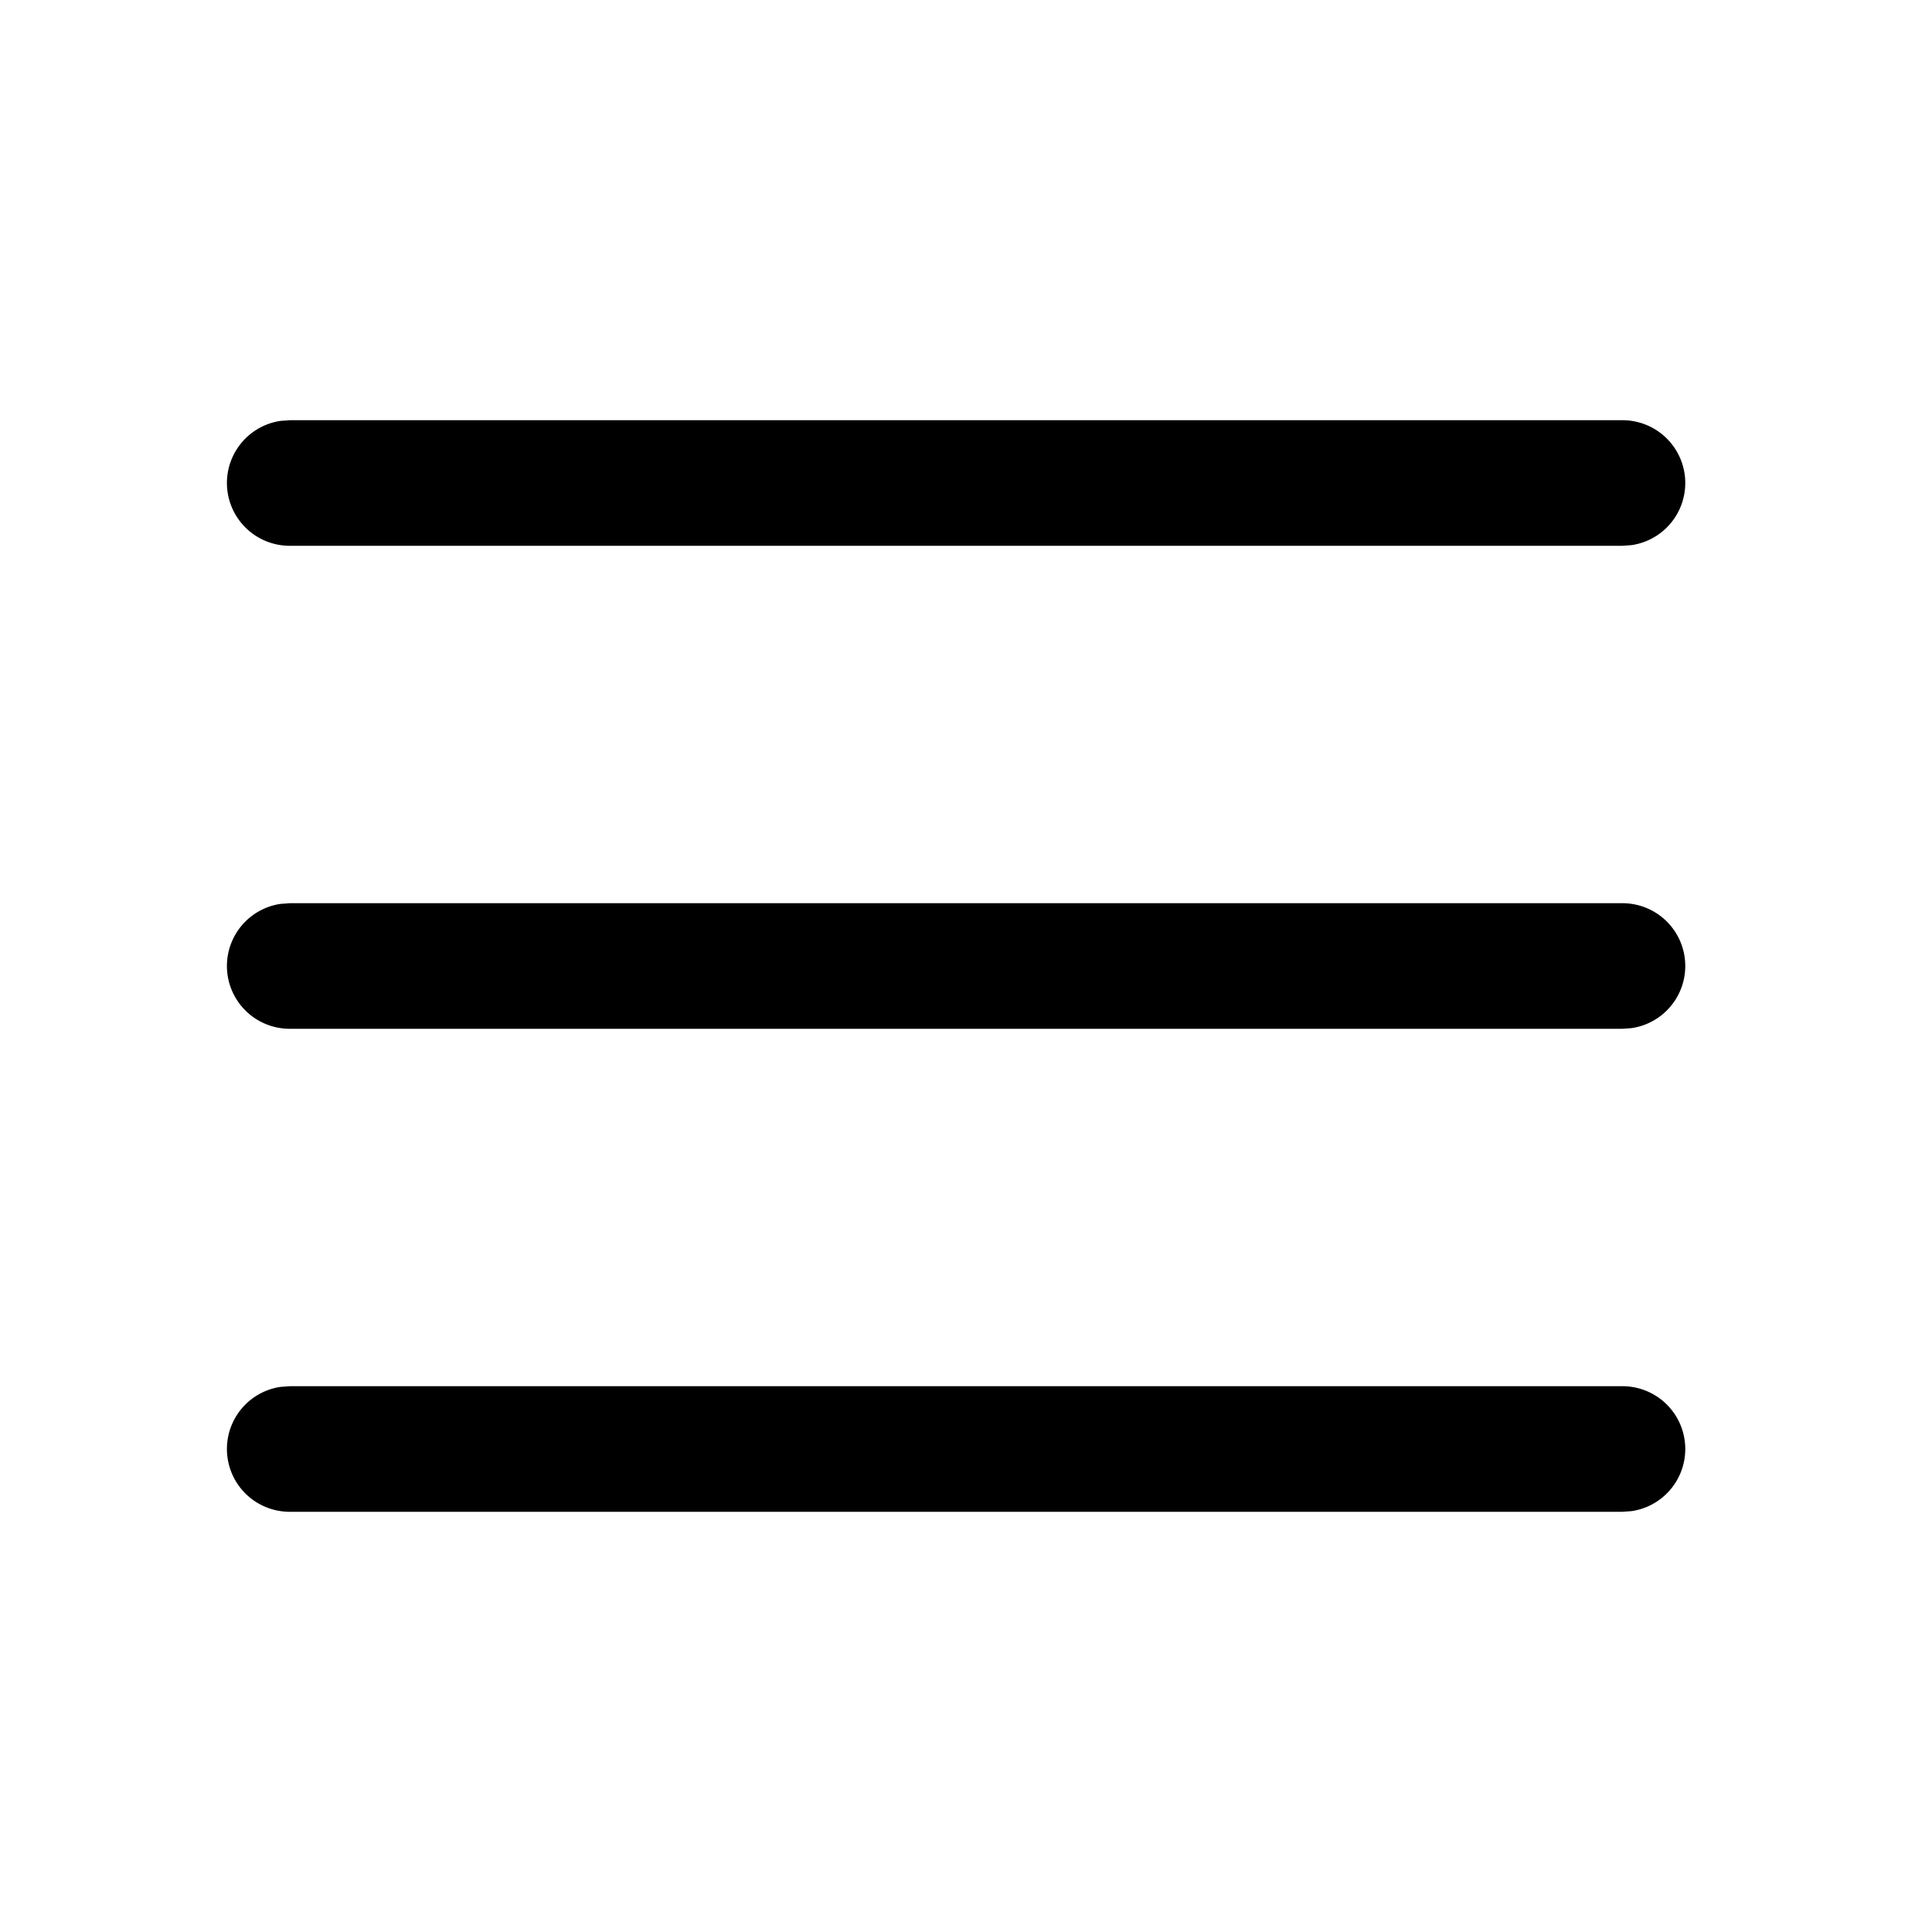 <svg width="20" height="20" aria-hidden="true" focusable="false" xmlns="http://www.w3.org/2000/svg"><path d="M16.795 14.35a.65.65 0 01.096 1.293l-.096.007H3a.65.65 0 01-.096-1.293L3 14.35h13.795zm0-5a.65.65 0 01.096 1.293l-.096.007H3a.65.65 0 01-.096-1.293L3 9.35h13.795zm0-5a.65.65 0 01.096 1.293l-.096.007H3a.65.65 0 01-.096-1.293L3 4.35h13.795z" fill-rule="nonzero"/></svg>
